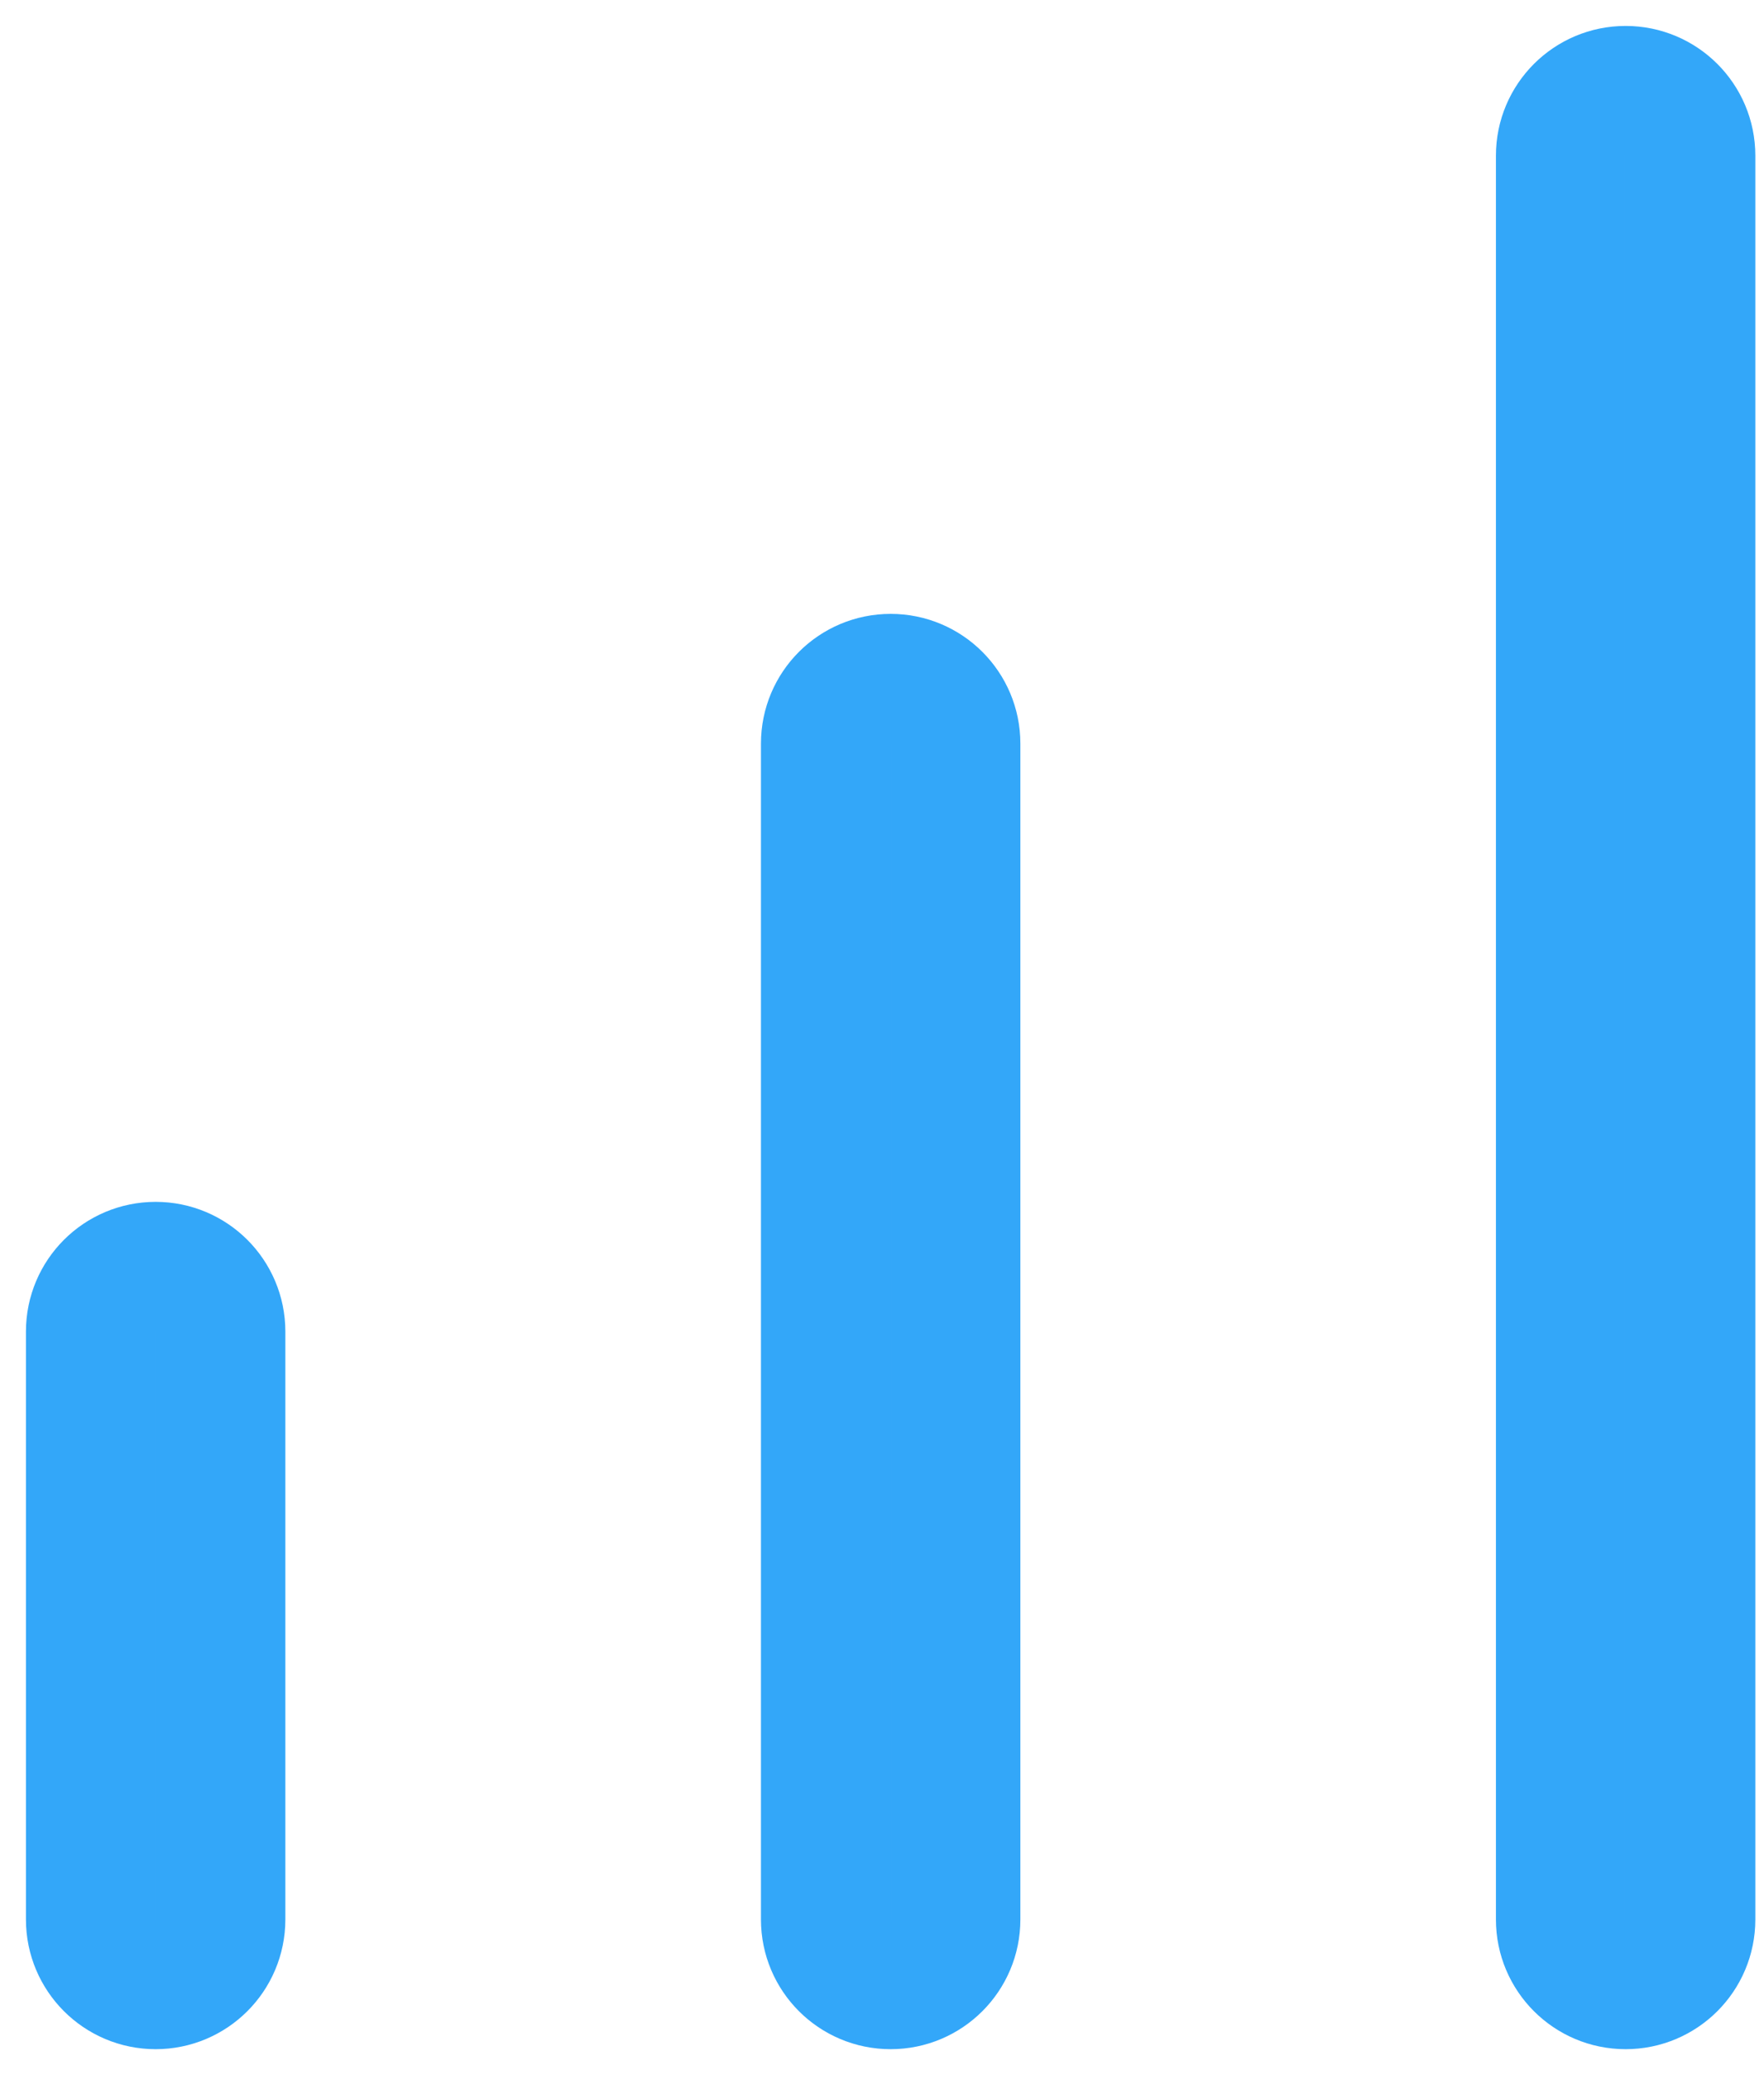 <svg width="34" height="40" viewBox="0 0 34 40" fill="none" xmlns="http://www.w3.org/2000/svg">
<path d="M1.75 37C1.75 37.69 2.31 38.25 3 38.25C3.69 38.25 4.25 37.69 4.25 37V25.667C4.25 24.976 3.69 24.417 3 24.417C2.31 24.417 1.75 24.976 1.75 25.667V37ZM15.917 37C15.917 37.69 16.476 38.25 17.167 38.25C17.857 38.25 18.417 37.69 18.417 37V14.333C18.417 13.643 17.857 13.083 17.167 13.083C16.476 13.083 15.917 13.643 15.917 14.333V37ZM30.083 37C30.083 37.69 30.643 38.25 31.333 38.25C32.024 38.25 32.583 37.69 32.583 37V3C32.583 2.31 32.024 1.75 31.333 1.75C30.643 1.75 30.083 2.31 30.083 3V37Z" stroke="#33A7F9" stroke-width="2.5" stroke-linecap="round" stroke-linejoin="round"/>
</svg>
